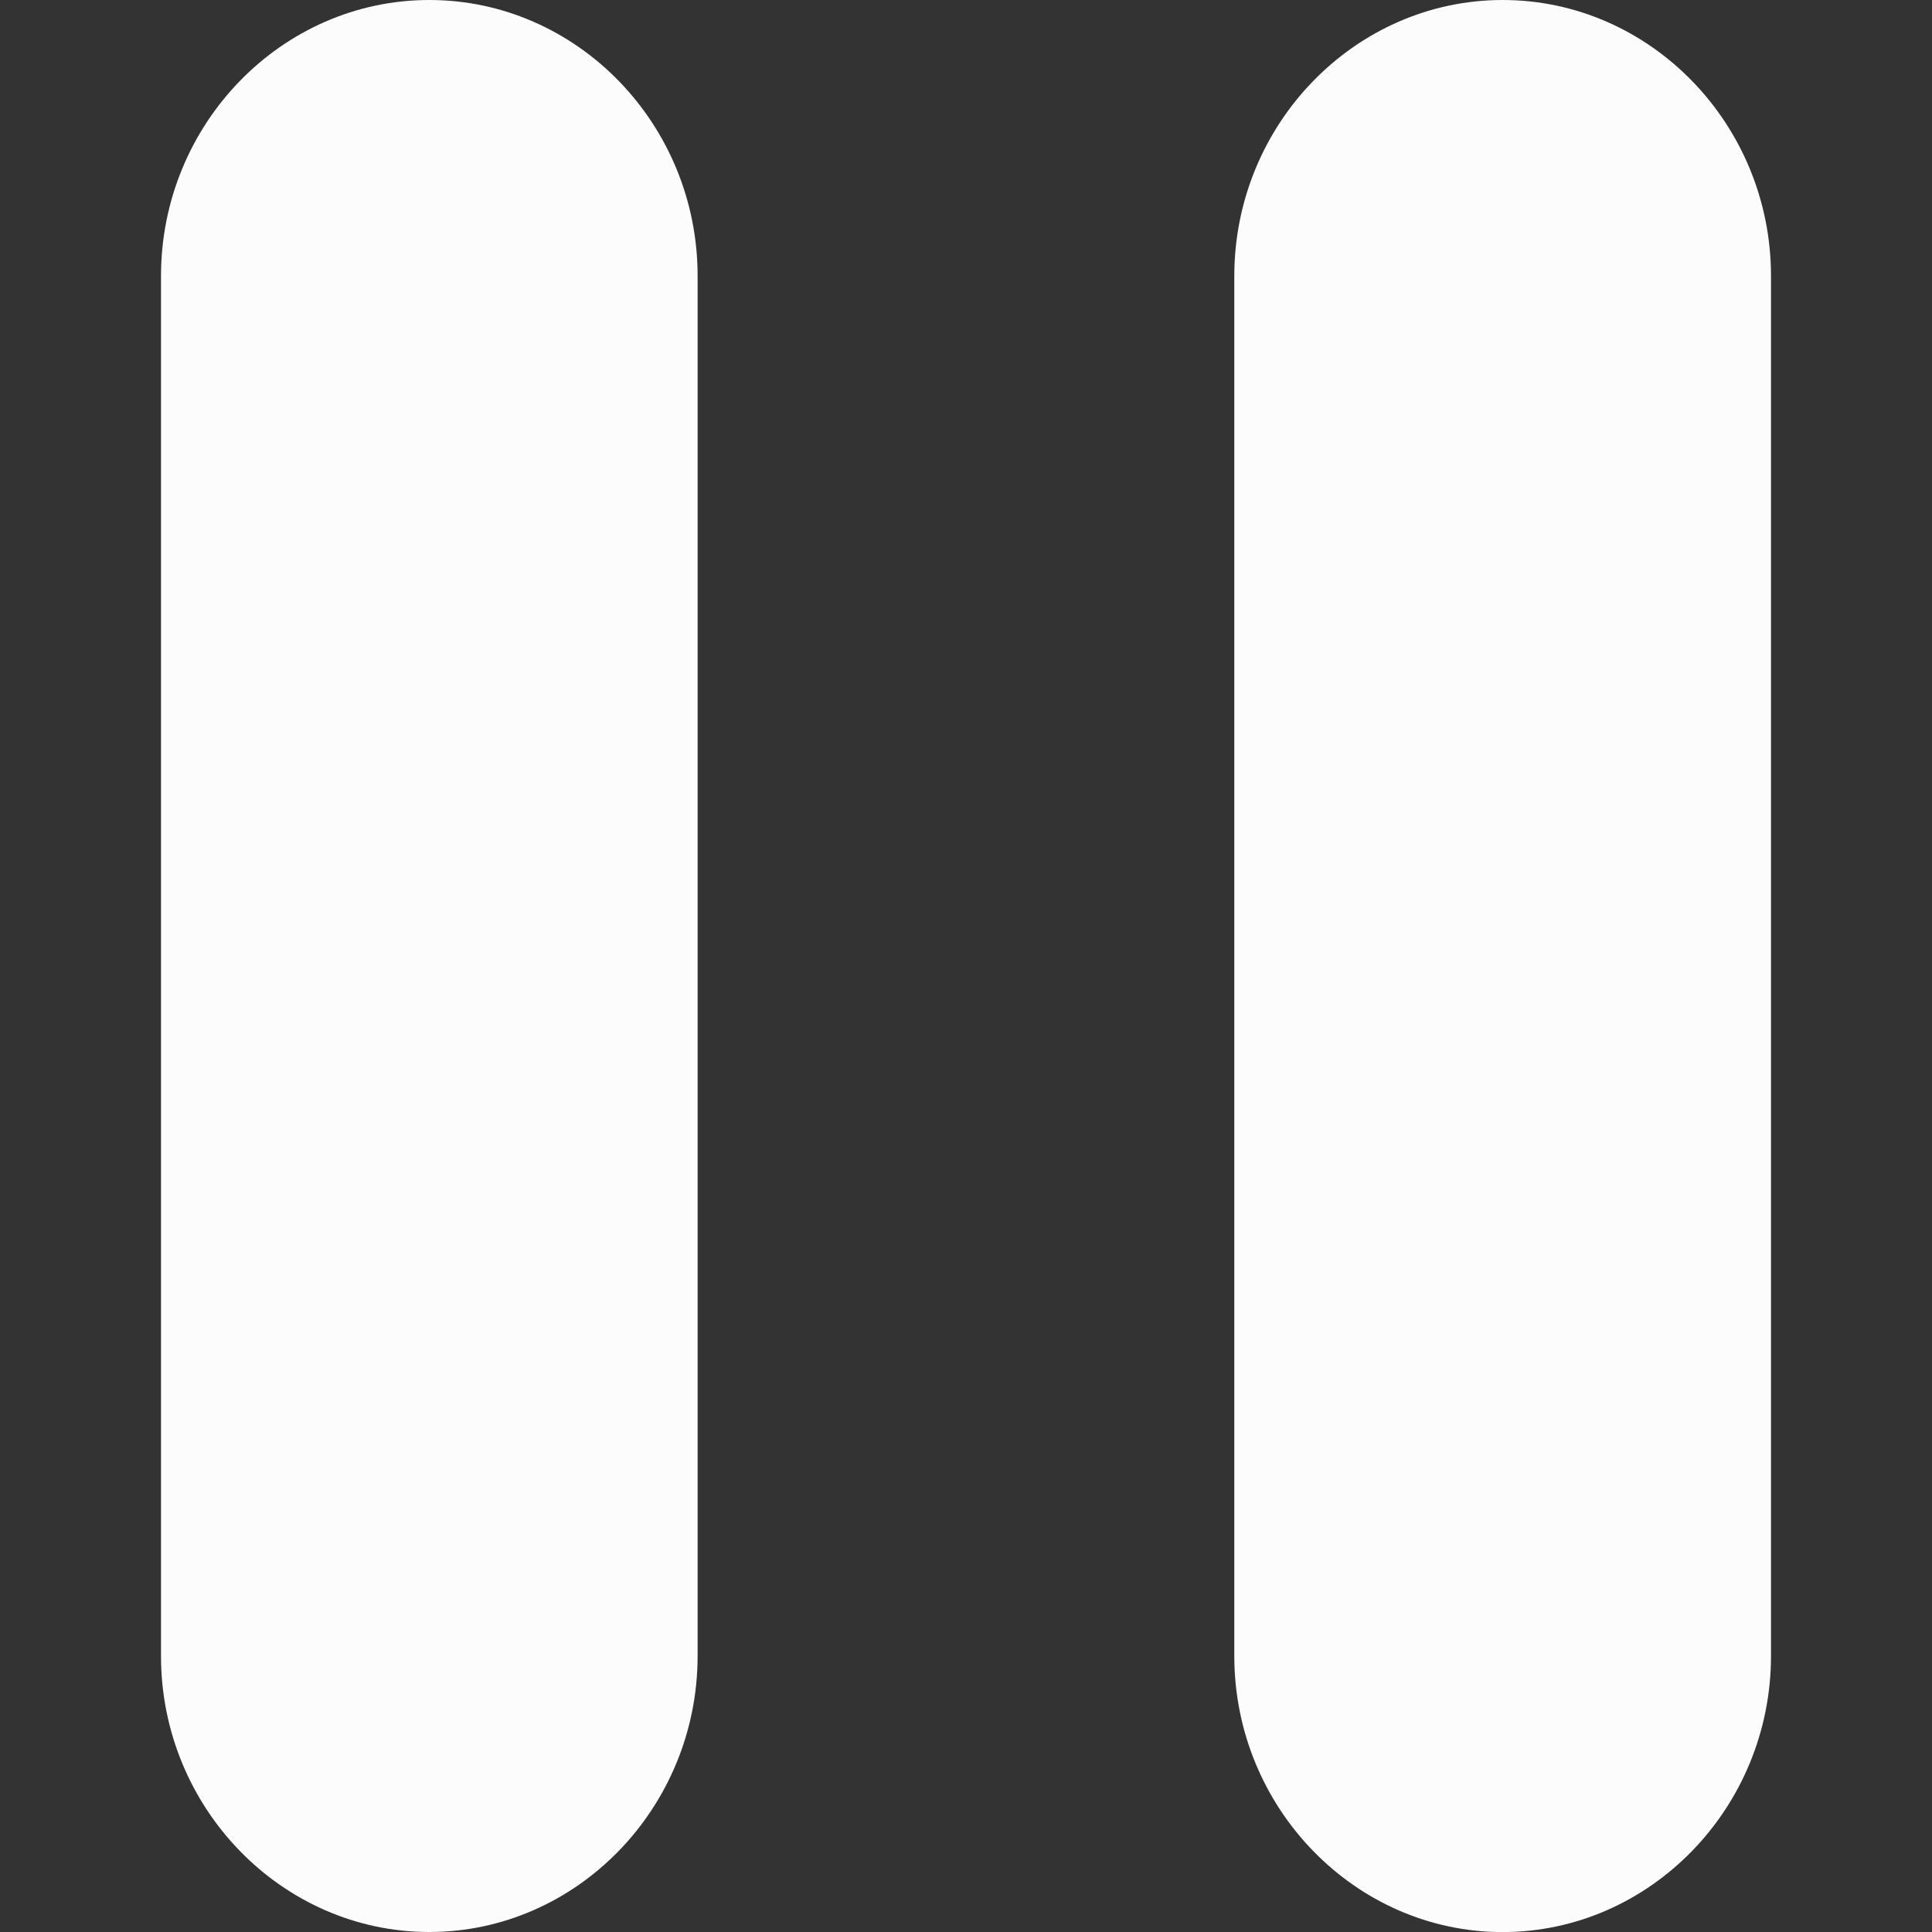 <svg enable-background="new 0 0 24 24" height="24" viewBox="0 0 24 24" width="24" xmlns="http://www.w3.org/2000/svg"><rect x="0" y="0" width="24" height="24" fill="#333333" stroke="none"/><path d="m5.333 24c1.833 0 3.333-1.544 3.333-3.43v-17.141c.001-1.887-1.499-3.429-3.333-3.429s-3.333 1.542-3.333 3.429v17.143c0 1.884 1.5 3.428 3.333 3.428zm10-20.571v17.143c0 1.885 1.501 3.429 3.334 3.429 1.832-.001 3.333-1.545 3.333-3.431v-17.141c0-1.887-1.501-3.429-3.333-3.429-1.833 0-3.334 1.542-3.334 3.429z" fill="#fcfcfc"/></svg>